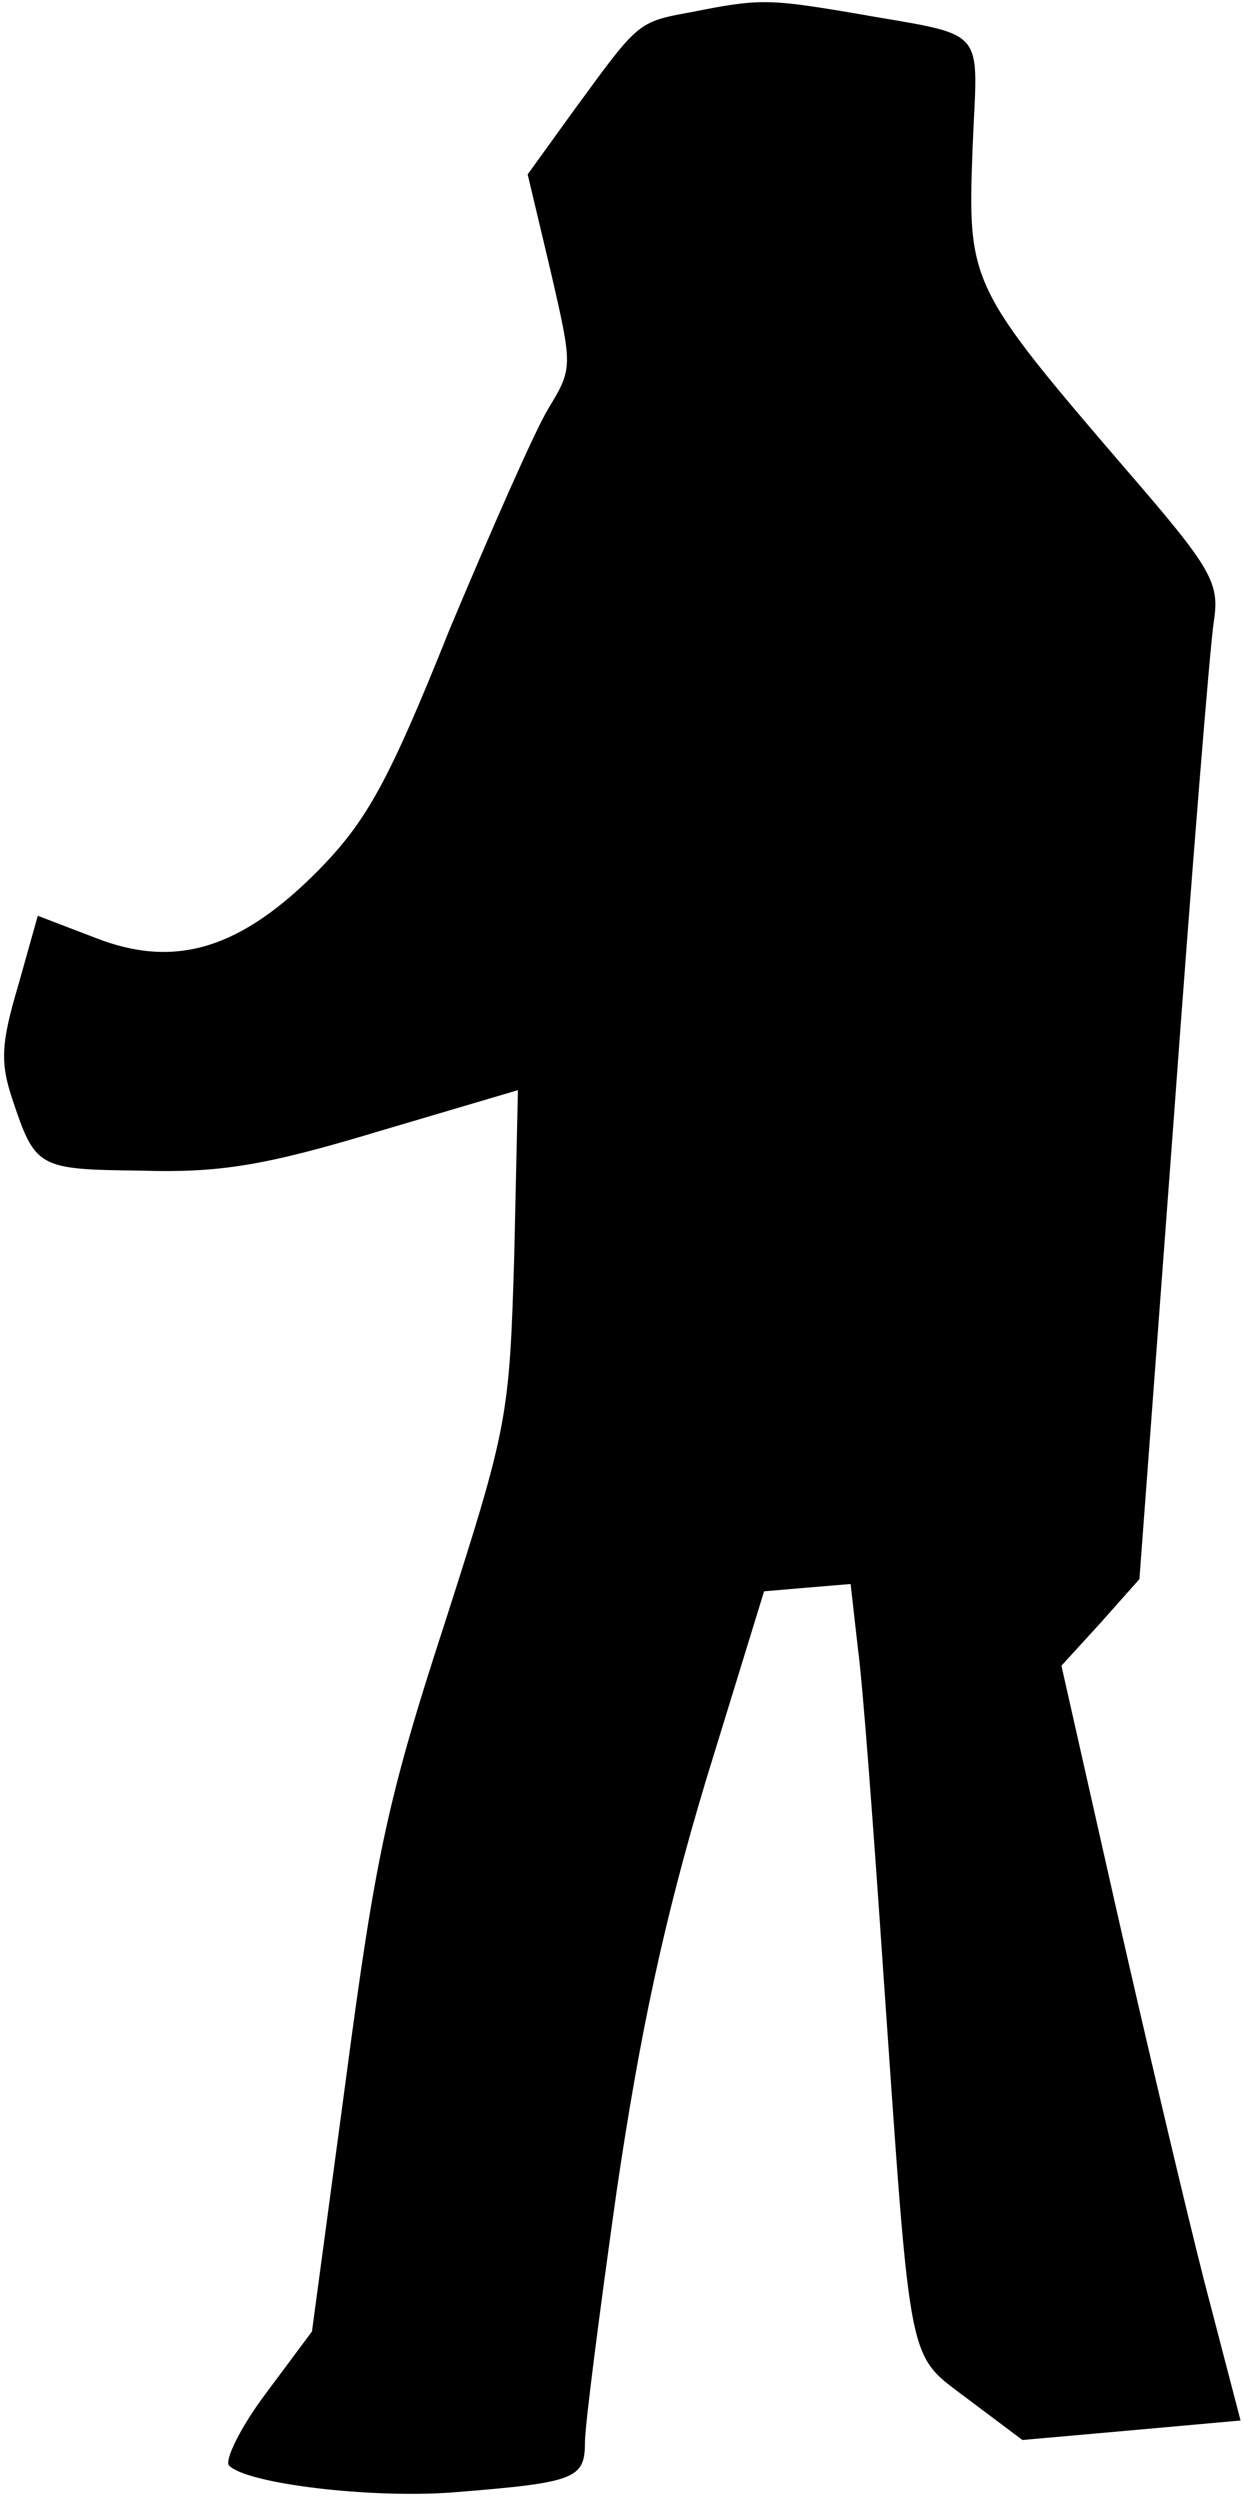 <?xml version="1.0" standalone="no"?>
<!DOCTYPE svg PUBLIC "-//W3C//DTD SVG 20010904//EN"
 "http://www.w3.org/TR/2001/REC-SVG-20010904/DTD/svg10.dtd">
<svg version="1.0" xmlns="http://www.w3.org/2000/svg"
 width="102pt" height="205pt" viewBox="0 0 102 205"
 preserveAspectRatio="xMidYMid meet">
<g transform="translate(0,205) scale(0.1,-0.1)"
fill="#000000" stroke="none">
<path fill="#000000" stroke="none" d="M567 2040 c-44 -8 -43 -8 -95 -79 l-39
-54 19 -80 c18 -78 18 -79 -2 -112 -11 -18 -47 -100 -81 -181 -50 -125 -68
-157 -107 -197 -64 -65 -118 -82 -184 -56 l-47 18 -16 -57 c-14 -47 -15 -63
-5 -93 19 -57 21 -58 105 -59 65 -2 102 4 195 32 l115 34 -3 -135 c-4 -133 -5
-140 -57 -302 -47 -144 -57 -192 -81 -373 l-28 -208 -38 -51 c-21 -28 -34 -55
-30 -59 15 -15 116 -27 183 -22 101 8 109 11 109 41 0 14 12 107 26 206 19
129 39 223 73 336 l48 156 35 3 36 3 6 -53 c4 -29 13 -150 21 -268 23 -330 19
-309 70 -348 l44 -33 90 8 89 8 -30 115 c-16 63 -49 203 -73 309 l-44 195 32
35 32 36 28 375 c15 206 30 391 33 410 5 32 -1 43 -72 125 -128 149 -130 153
-126 261 4 106 16 93 -102 114 -66 11 -74 11 -129 0z"/>
</g>
</svg>

